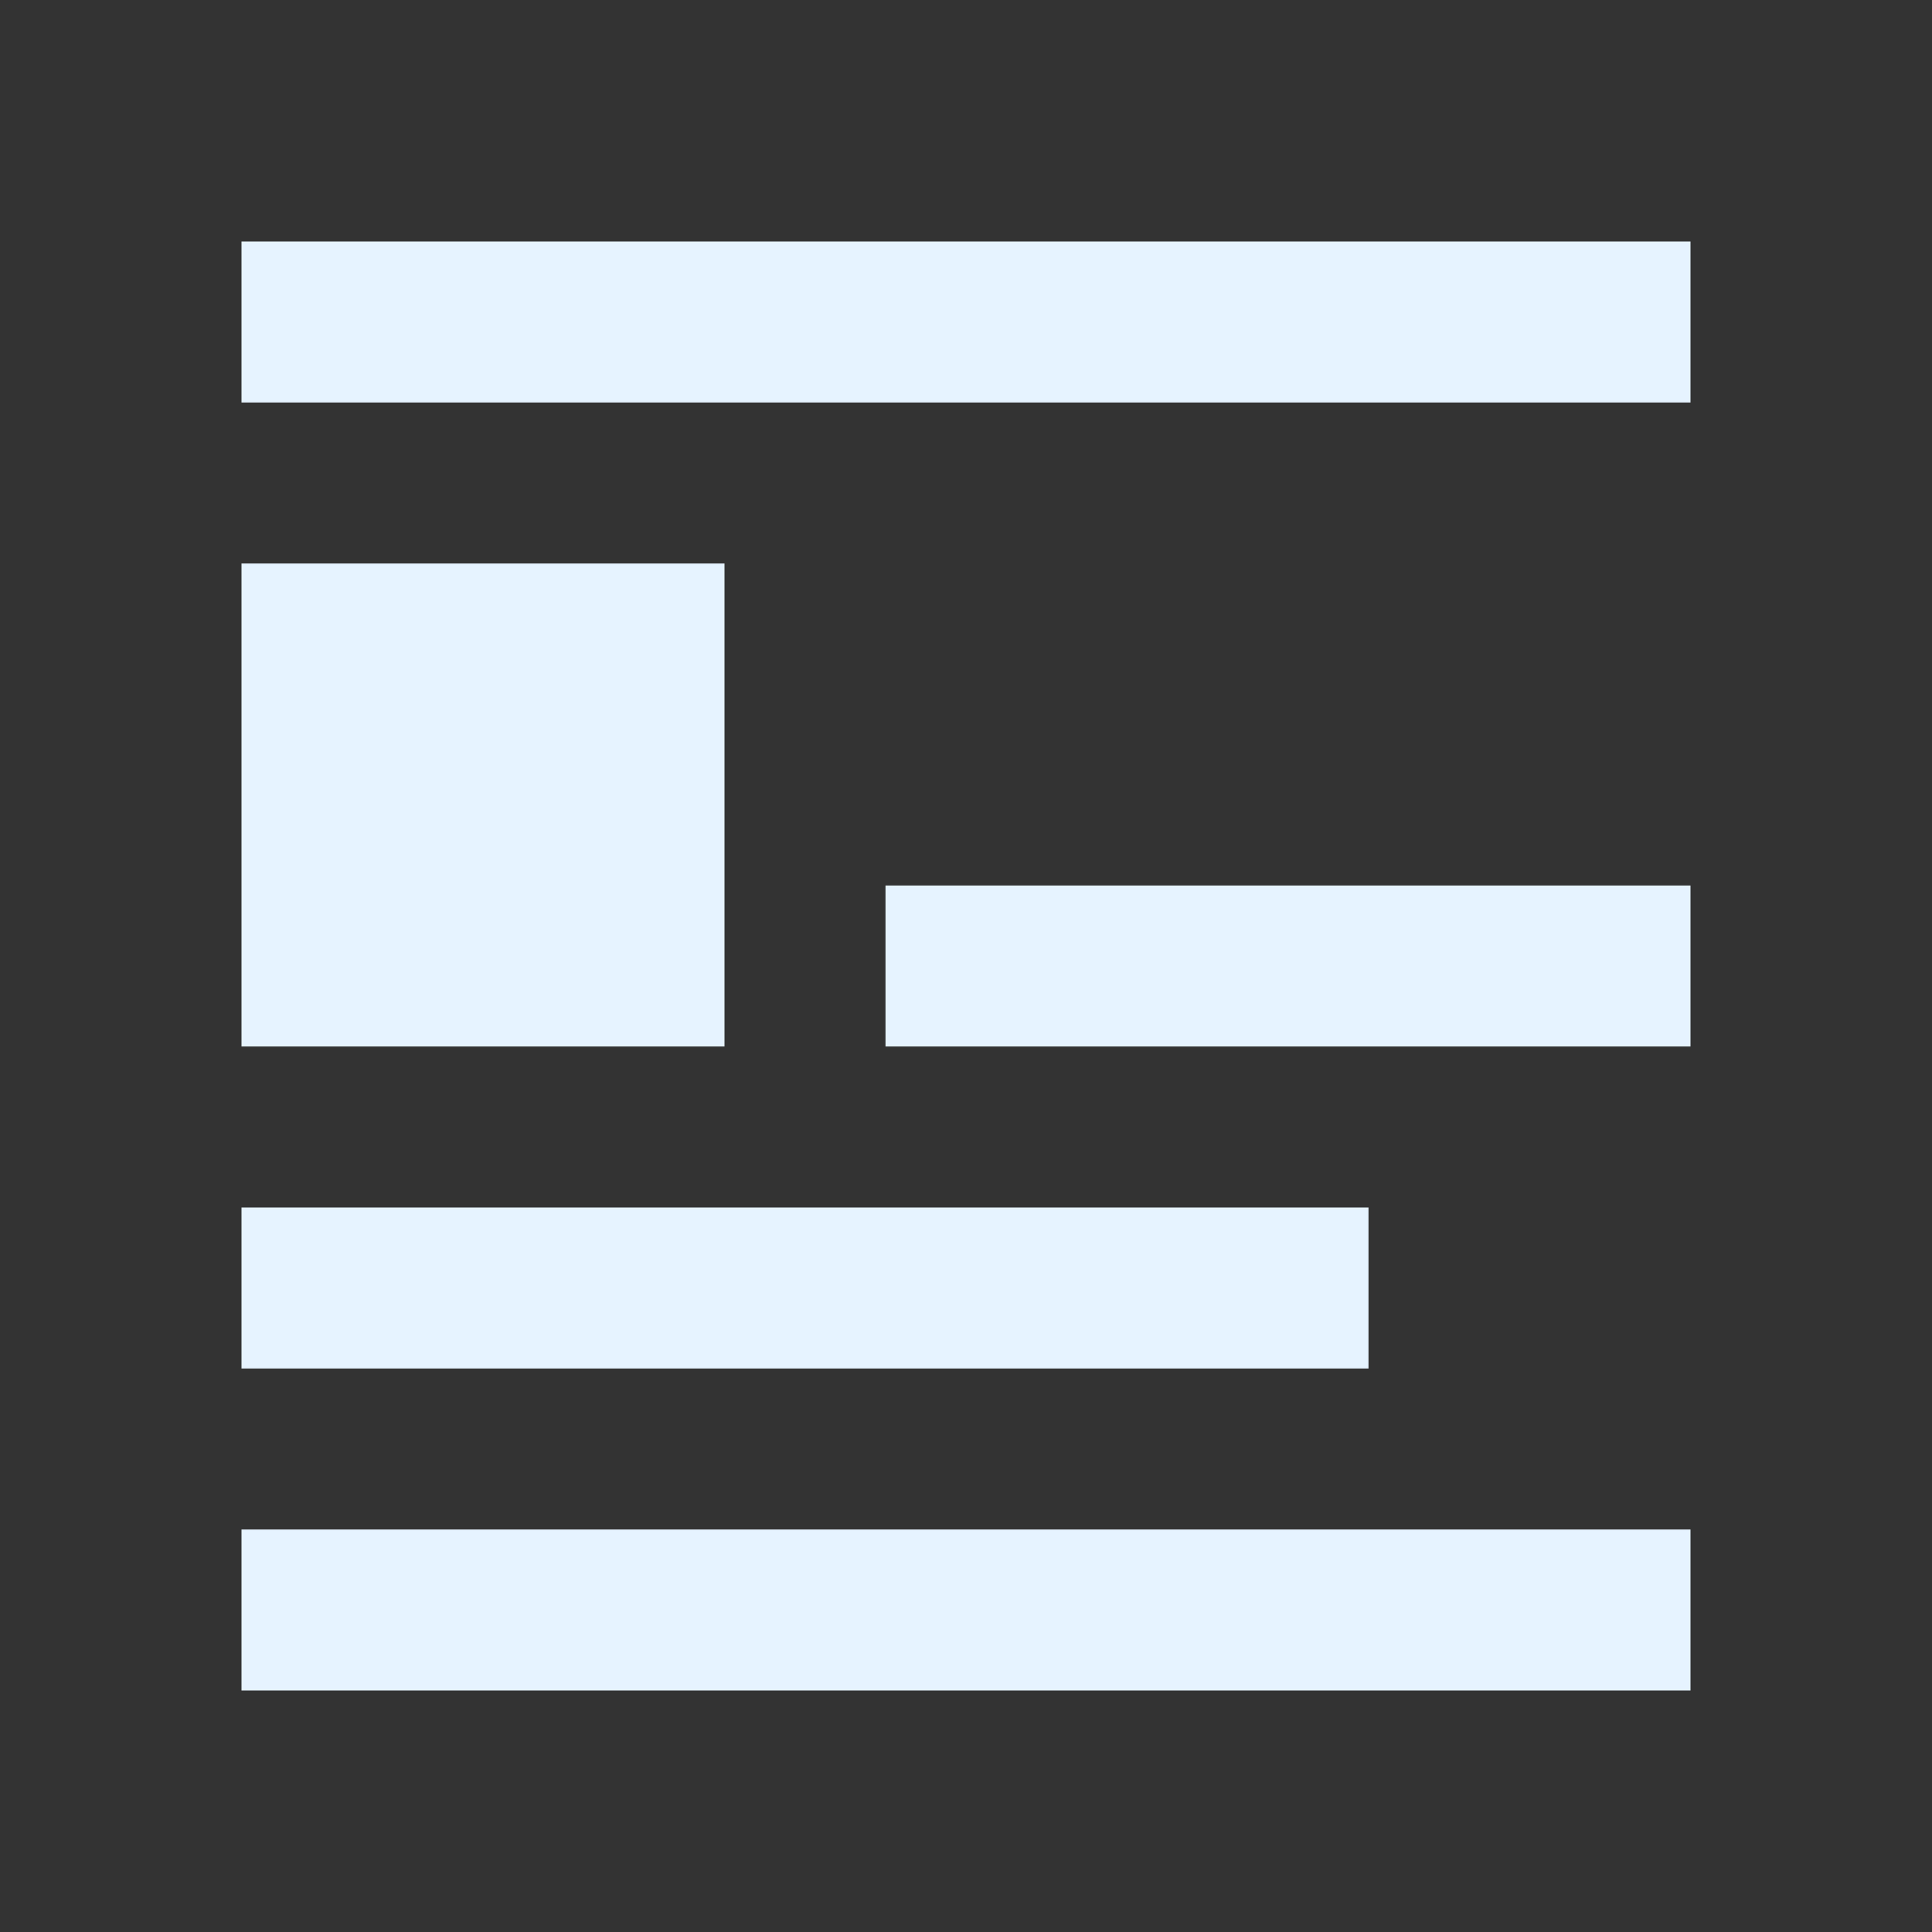 <?xml version="1.0" encoding="utf-8"?>
<!DOCTYPE svg PUBLIC "-//W3C//DTD SVG 1.1//EN" "http://www.w3.org/Graphics/SVG/1.1/DTD/svg11.dtd">
<svg xmlns="http://www.w3.org/2000/svg" xmlns:xlink="http://www.w3.org/1999/xlink" version="1.1" baseProfile="full" width="24" height="24" viewBox="0 0 24.00 24.00" enable-background="new 0 0 24.00 24.00" xml:space="preserve">
	<rect x="0" y="0" width="24.00" height="24.00" fill="#333333" stroke="none"/>
	<path fill="#E6F3FF" fill-opacity="1" stroke-width="0.2" stroke-linejoin="round" d="M 3,7L 9,7L 9,13L 3,13L 3,7 Z M 3,3L 21,3L 21,5L 3,5L 3,3 Z M 21,11L 21,13L 11,13L 11,11L 21,11 Z M 3,15L 17,15L 17,17L 3,17L 3,15 Z M 3,19L 21,19L 21,21L 3,21L 3,19 Z "/>
</svg>
